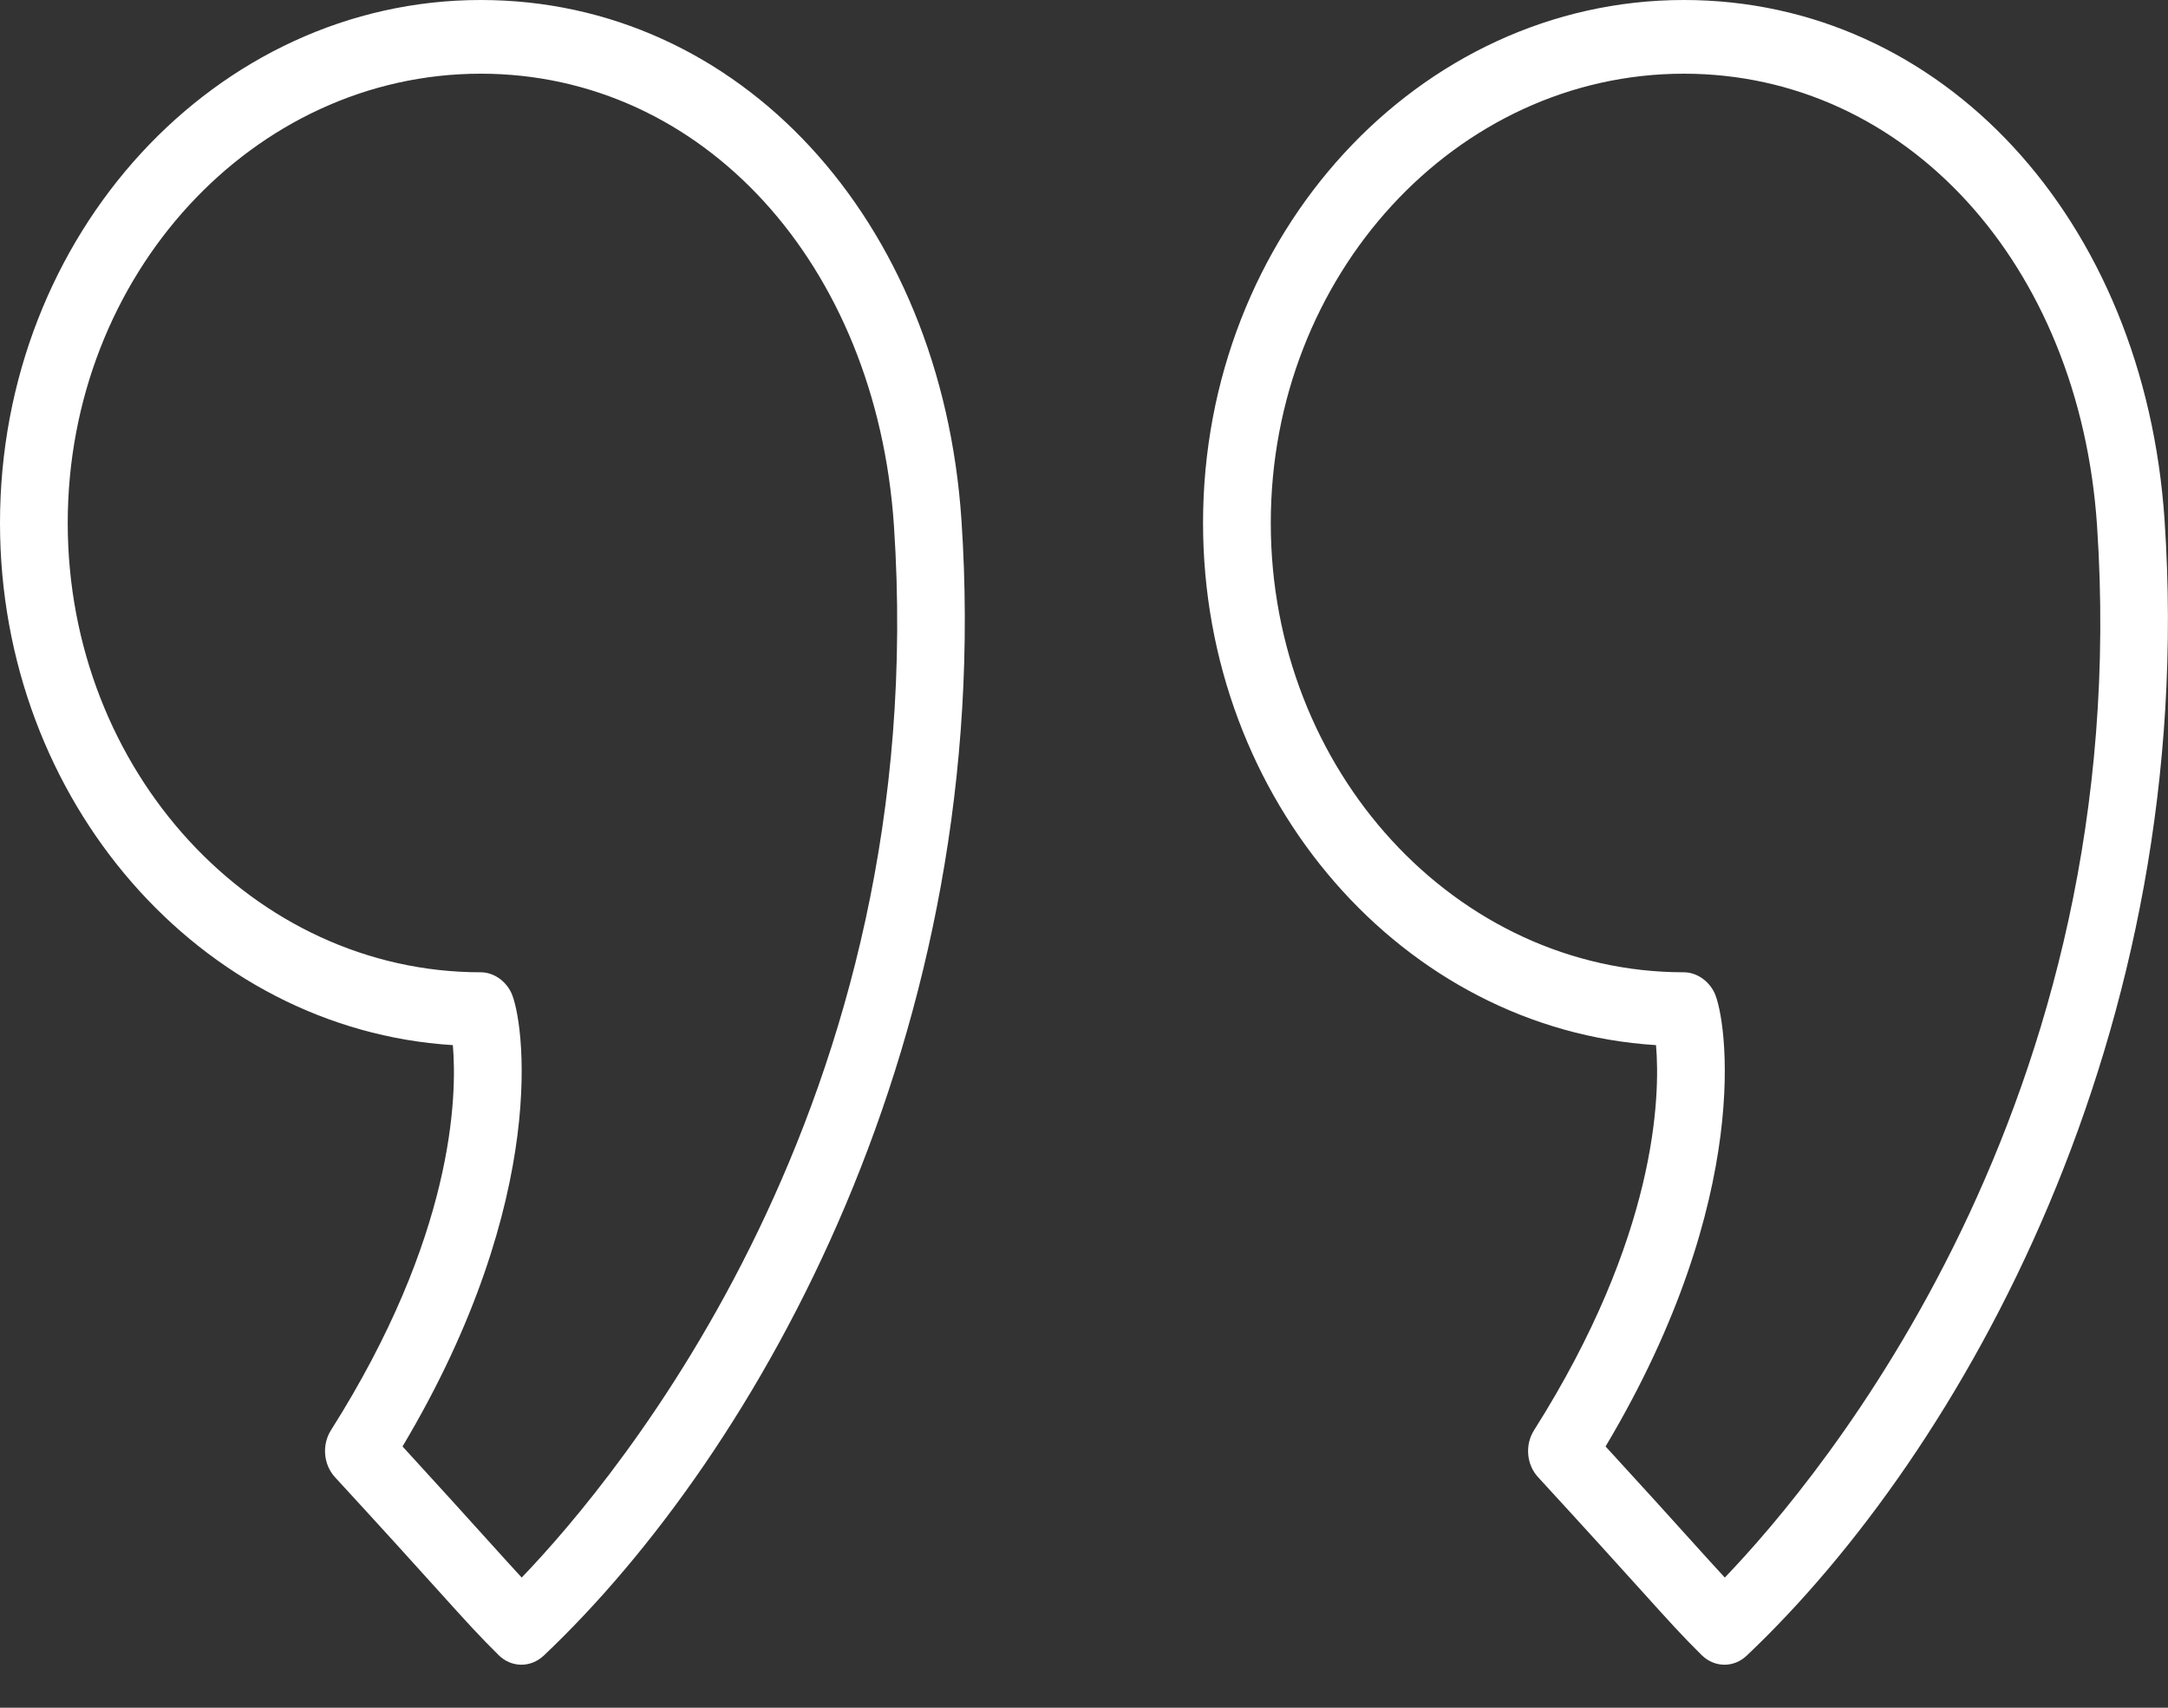 <svg width="33" height="26" viewBox="0 0 33 26" fill="none" xmlns="http://www.w3.org/2000/svg">
<rect x="0" y="0" width="33" height="26" fill="#333333" stroke="none"/>
<path d="M7.318 0C3.283 0 0 3.572 0 7.962C0 12.198 3.055 15.672 6.893 15.912C6.96 16.693 6.91 18.818 5.038 21.774C4.897 21.997 4.923 22.298 5.098 22.489C5.864 23.322 6.338 23.847 6.669 24.214C7.102 24.694 7.3 24.913 7.59 25.199C7.688 25.296 7.812 25.345 7.936 25.345C8.057 25.345 8.177 25.299 8.275 25.208C11.536 22.12 15.159 15.74 14.635 7.922C14.328 3.332 11.251 0 7.318 0ZM7.941 24.018C7.801 23.867 7.641 23.689 7.405 23.428C7.118 23.11 6.724 22.674 6.127 22.022C8.398 18.213 7.969 15.501 7.781 15.112C7.692 14.927 7.509 14.803 7.318 14.803C3.852 14.803 1.031 11.734 1.031 7.962C1.031 4.191 3.852 1.122 7.318 1.122C10.695 1.122 13.339 4.016 13.607 8.003C14.196 16.796 9.393 22.506 7.941 24.018Z" fill="white"/>
<path d="M32.948 7.922V7.921C32.64 3.332 29.562 0 25.631 0C21.595 0 18.312 3.572 18.312 7.962C18.312 12.198 21.368 15.672 25.207 15.912C25.273 16.692 25.223 18.816 23.351 21.774C23.209 21.997 23.235 22.298 23.411 22.489C24.174 23.319 24.646 23.843 24.977 24.209C25.413 24.692 25.612 24.913 25.903 25.2C26.001 25.296 26.125 25.345 26.249 25.345C26.37 25.345 26.49 25.299 26.587 25.207C29.849 22.119 33.472 15.739 32.948 7.922ZM26.254 24.018C26.113 23.866 25.951 23.687 25.713 23.423C25.426 23.105 25.034 22.67 24.439 22.022C26.71 18.213 26.282 15.501 26.095 15.112C26.005 14.928 25.822 14.803 25.631 14.803C22.164 14.803 19.343 11.734 19.343 7.962C19.343 4.191 22.164 1.122 25.631 1.122C29.007 1.122 31.652 4.016 31.92 8.003V8.003C32.508 16.795 27.705 22.506 26.254 24.018Z" fill="white"/>
</svg>
